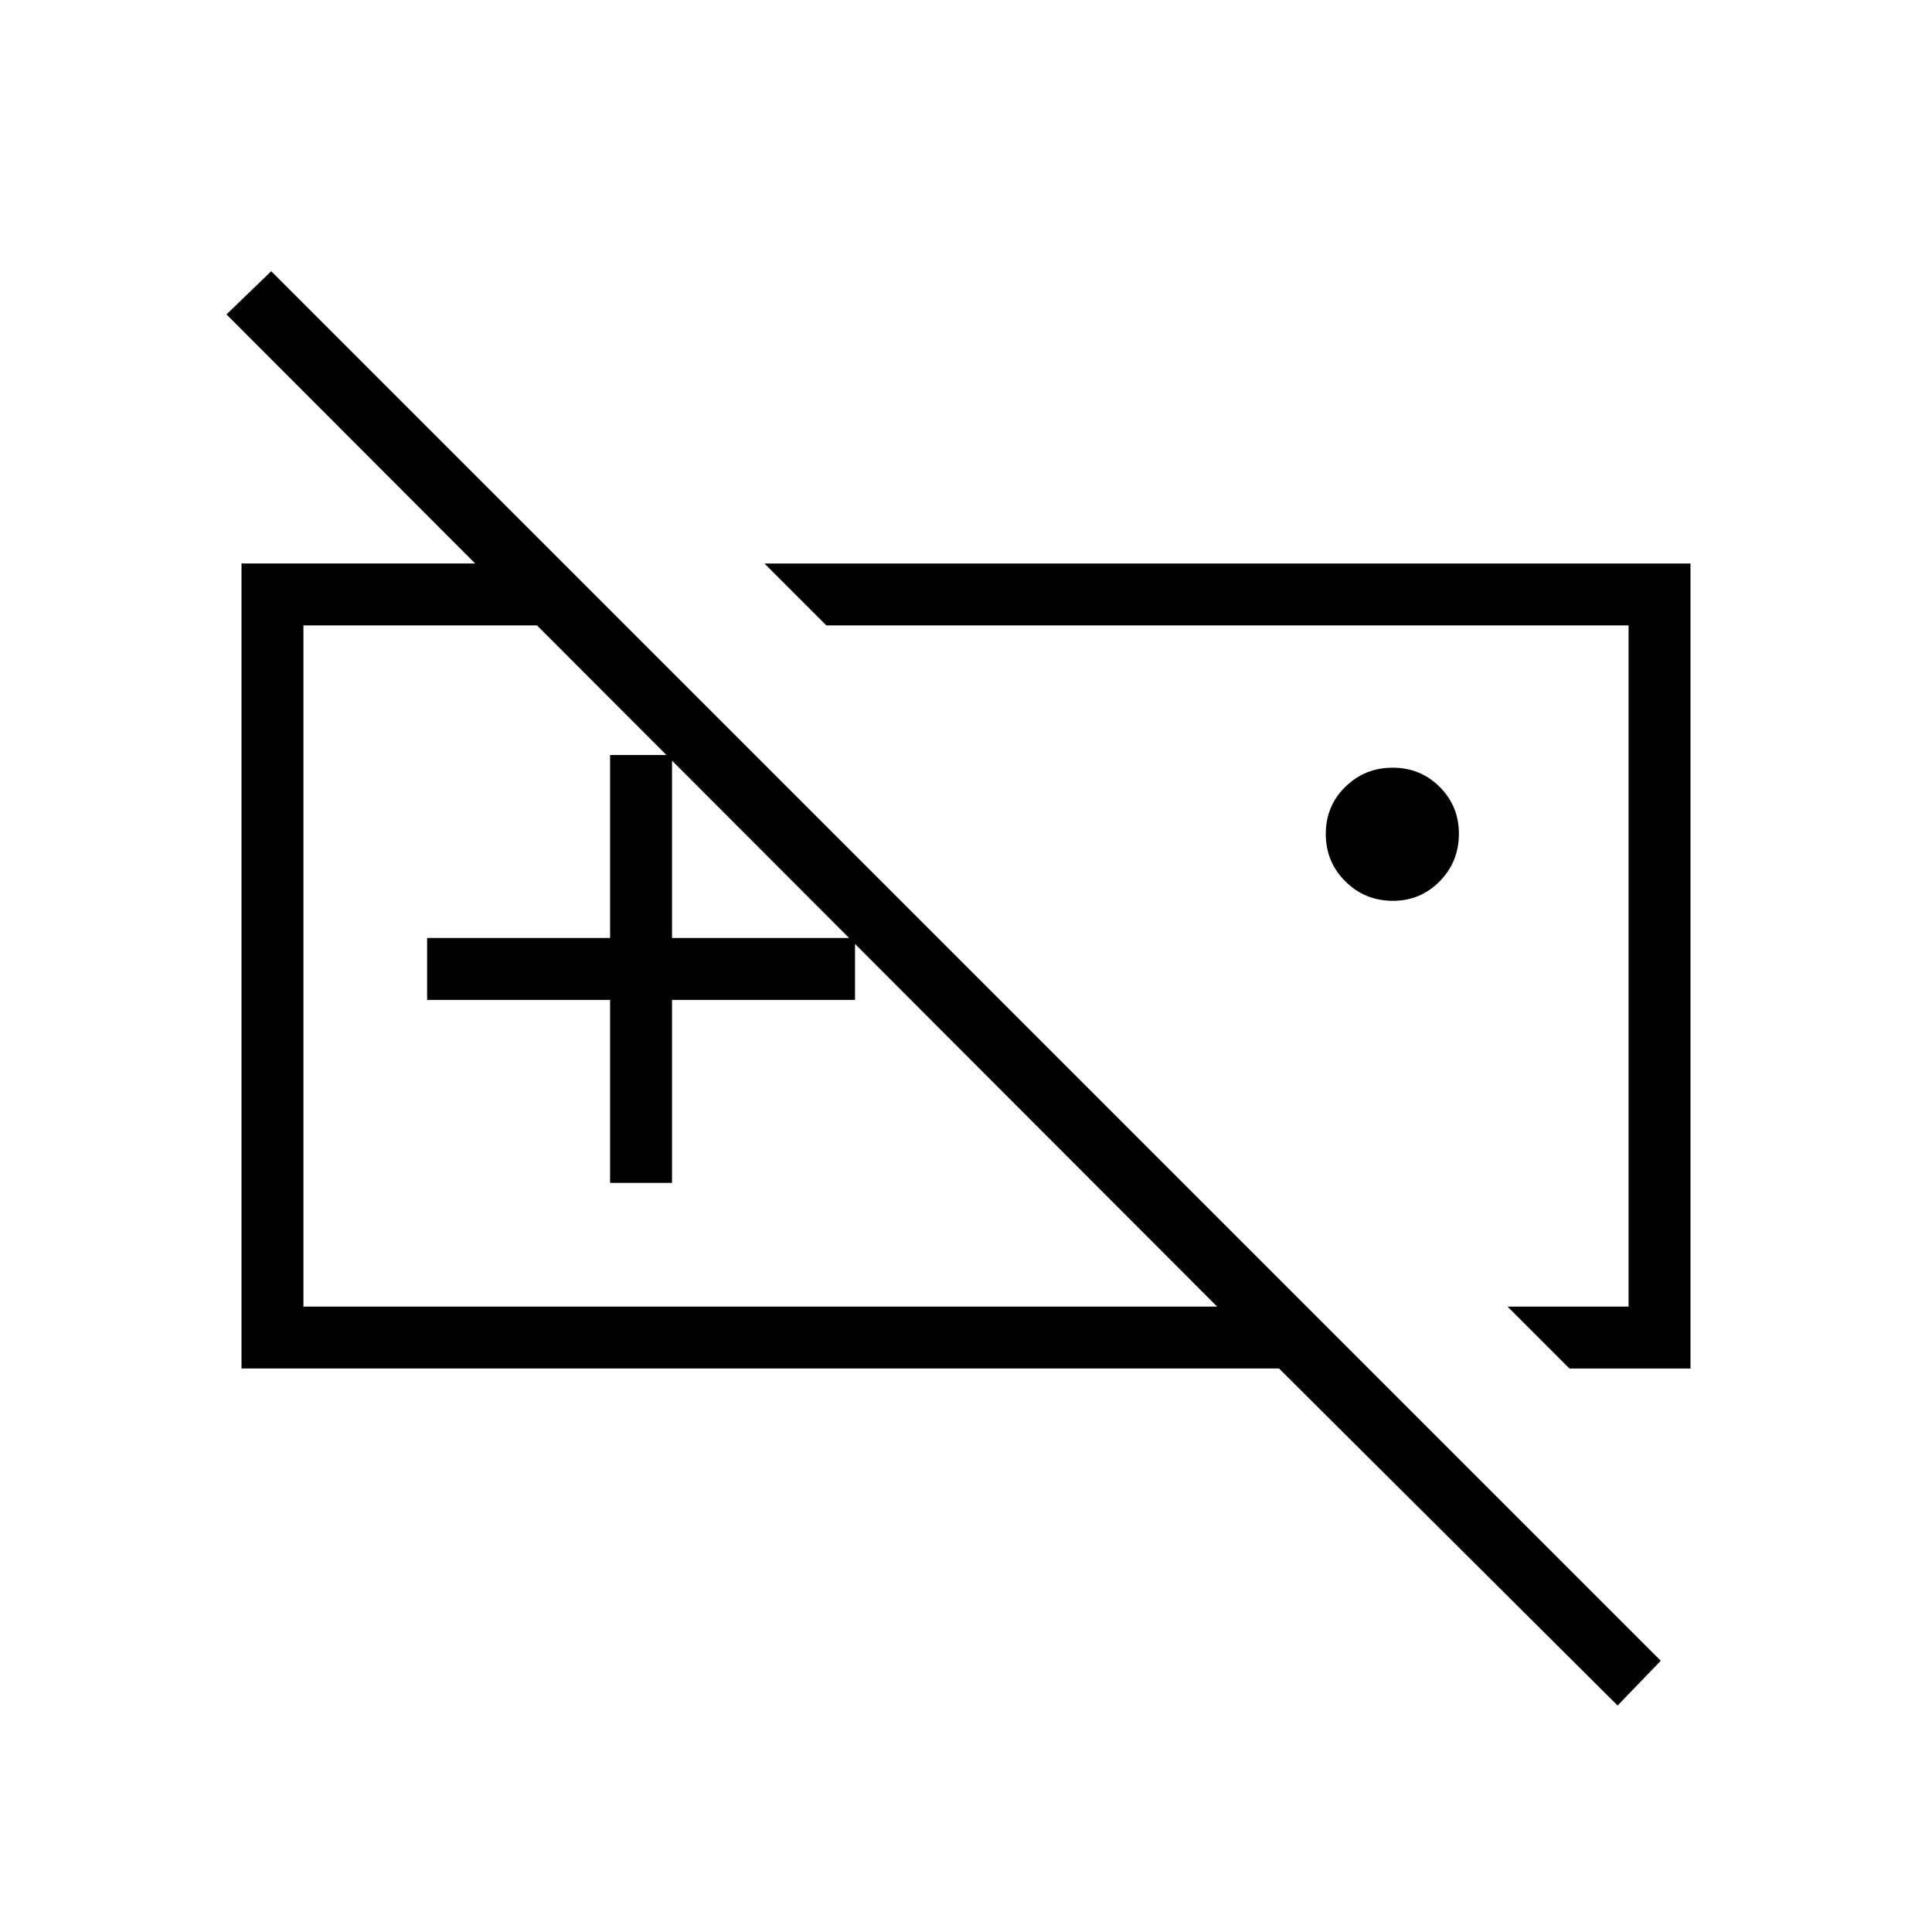 <svg xmlns="http://www.w3.org/2000/svg" width="48" height="48" viewBox="0 -960 960 960"><path d="m779.846-280-30.769-30.769h60.154v-338.462H410.615L379.846-680H840v400h-60.154Zm-87.701-232.385q-13.978 0-23.677-9.692t-9.699-23.538q0-13.847 9.692-23.385 9.693-9.539 23.539-9.539 13.846 0 23.385 9.561 9.538 9.56 9.538 23.218 0 13.978-9.56 23.677-9.561 9.698-23.218 9.698ZM435.538-480Zm144.308 0ZM120-280v-400h160l30.769 30.769h-160v338.462h454l-492.231-493 22.231-21.462 690.462 690.462-21.462 22.231L635.538-280H120Zm183.154-92.231v-90.923h-90.923v-30.769h90.923v-90.923h30.769v90.923h90.923v30.769h-90.923v90.923h-30.769Z"/></svg>